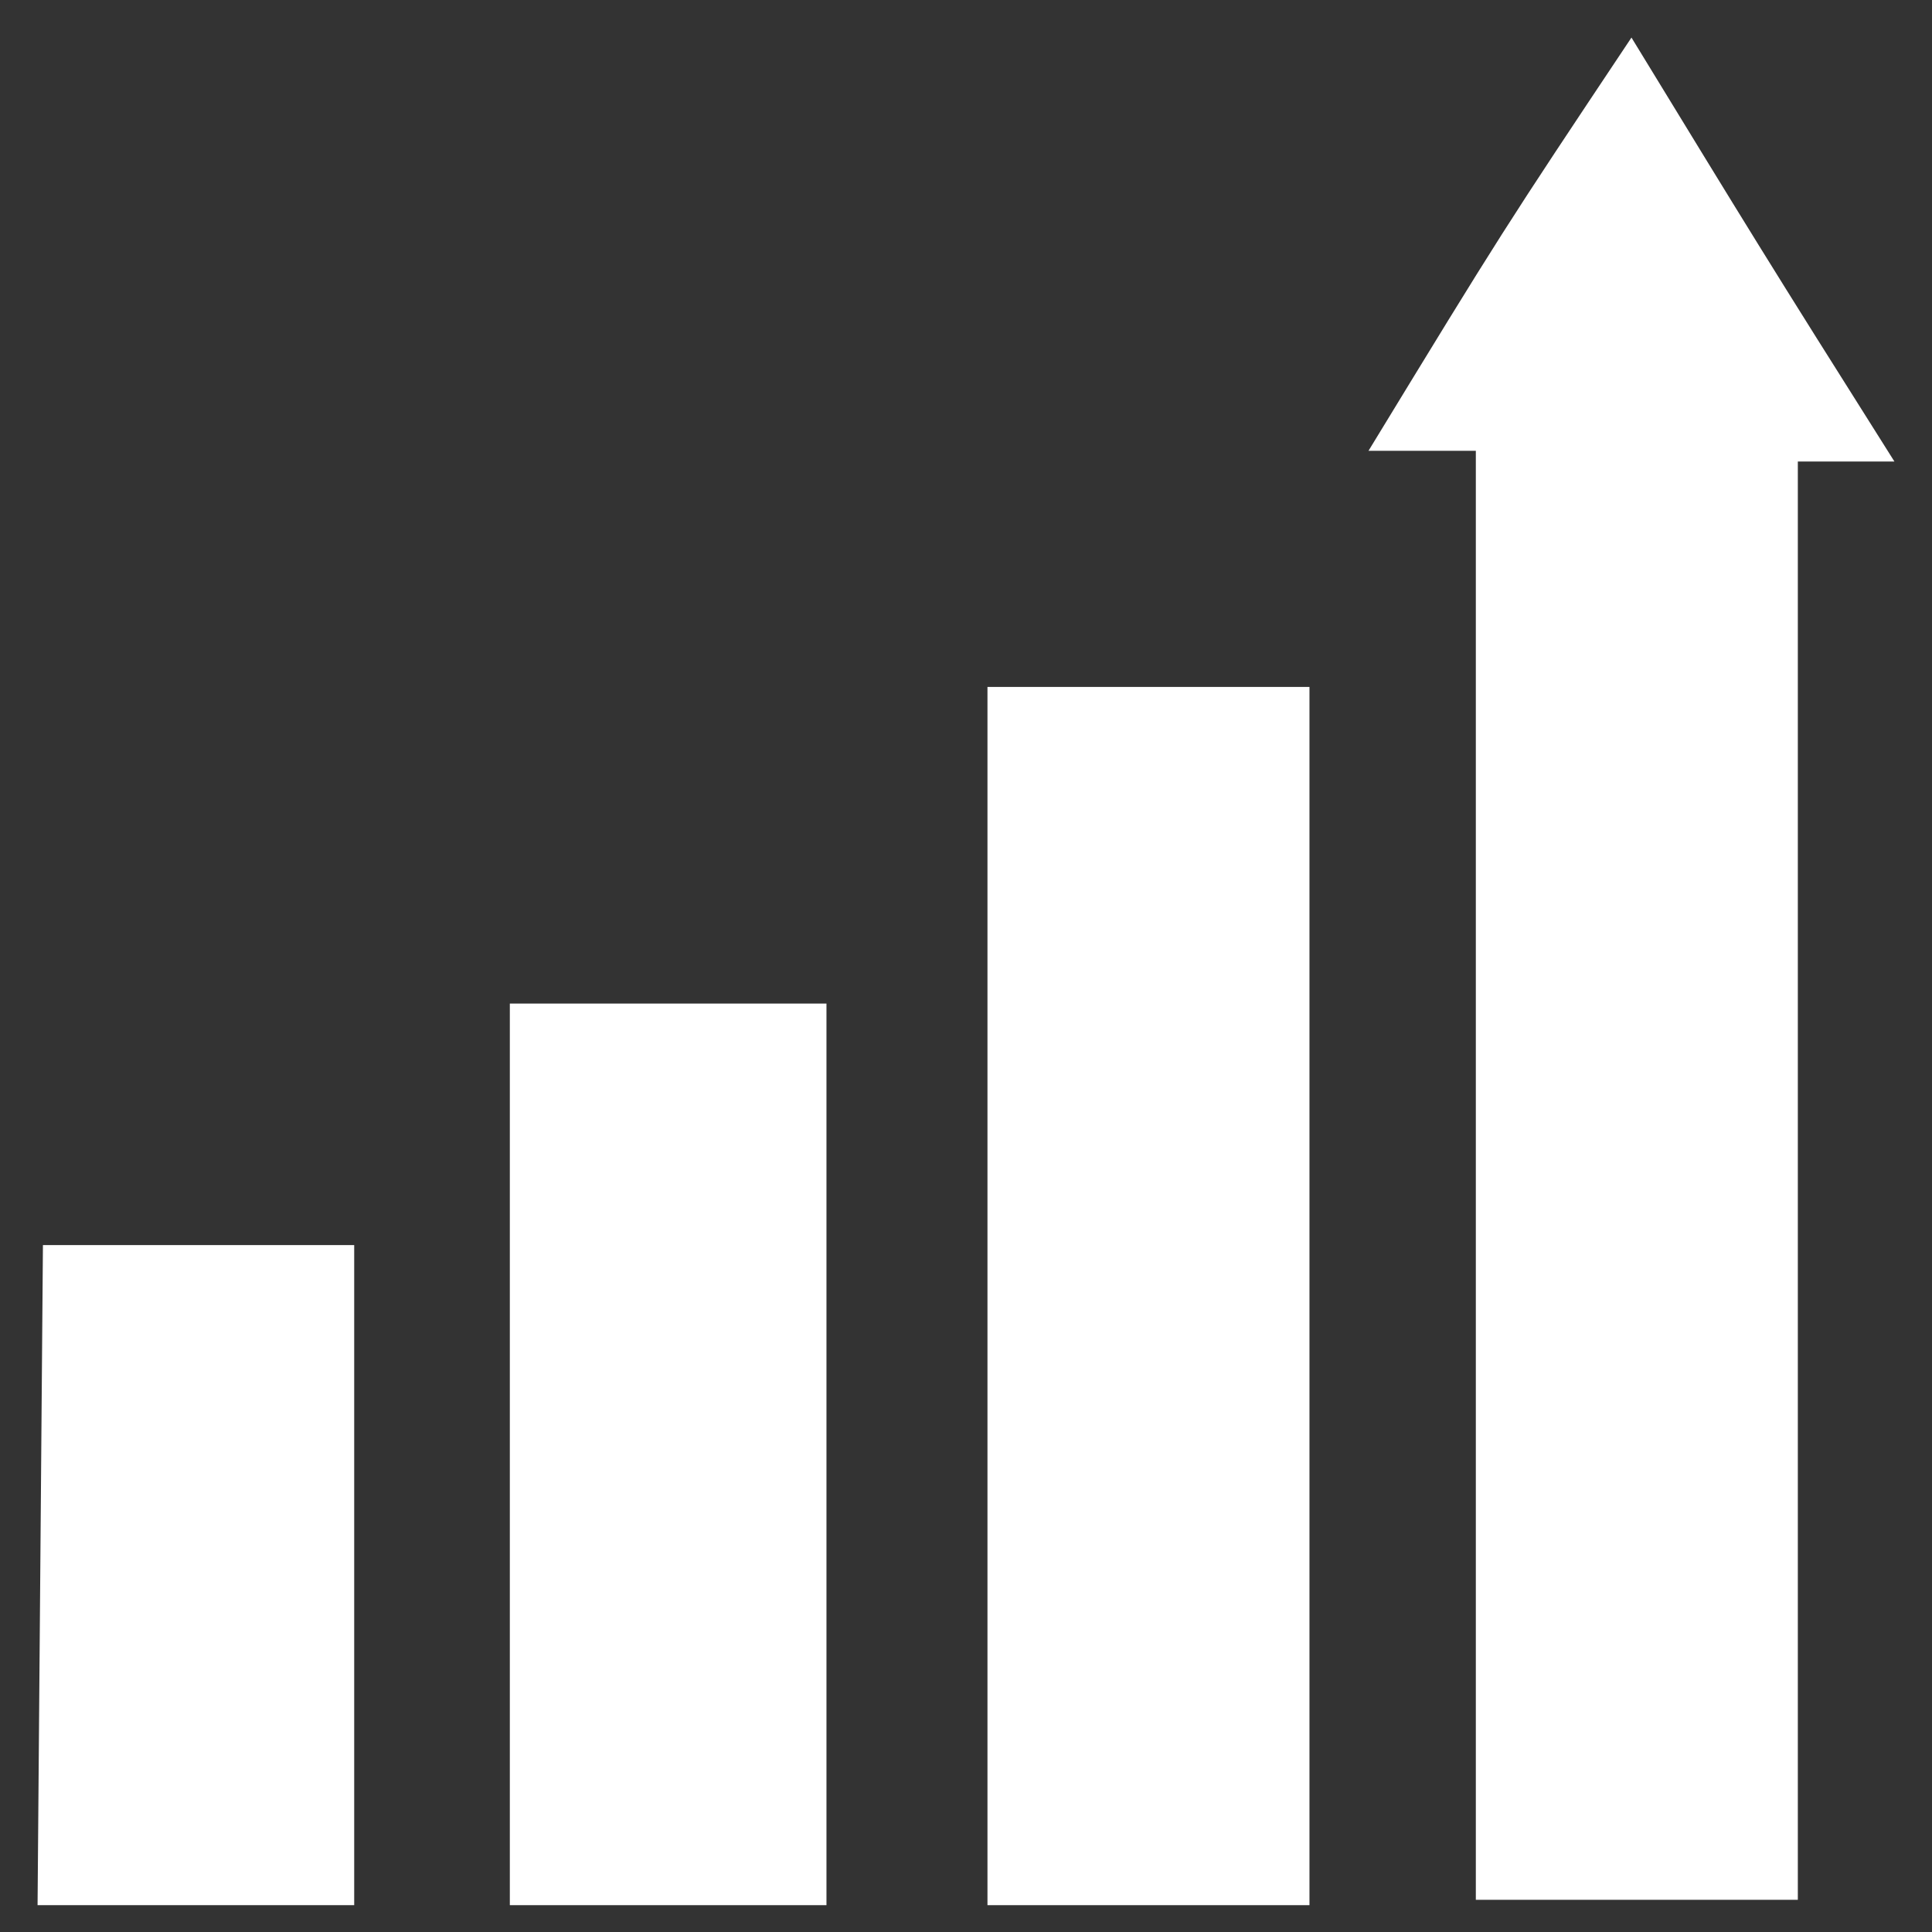 <?xml version="1.0" encoding="utf-8"?>
<svg version="1.1" id="Слой_1" xmlns="http://www.w3.org/2000/svg" xmlns:xlink="http://www.w3.org/1999/xlink" x="0px" y="0px" width="36" height="36"
	 viewBox="0 0 36 36" style="enable-background:new 0 0 36 36;" xml:space="preserve">
<rect x="0" y="0" width="36" height="36" fill="#333333" stroke="none"/>
<g>
	<path fill="#FFFFFF" d="M27.5,35.4c0,0,0-27,0-27c0,0-2,0-2,0c2.5-4.1,2.5-4.1,4.9-7.7c2.2,3.6,2.5,4.1,4.9,7.9c0,0-1.8,0-1.8,0
		c0,4.2,0,26.8,0,26.8C32.3,35.4,28.9,35.4,27.5,35.4z"/>
	<polygon fill="#FFFFFF" points="18.4,35.5 18.4,12.8 24.4,12.8 24.4,35.5 18.4,35.5 	"/>
	<polygon fill="#FFFFFF" points="9.5,35.5 9.5,18.7 15.4,18.7 15.4,35.5 9.5,35.5 	"/>
	<polygon fill="#FFFFFF" points="6.6,23.2 6.6,35.5 0.7,35.5 0.8,23.2 	"/>
</g>
</svg>
